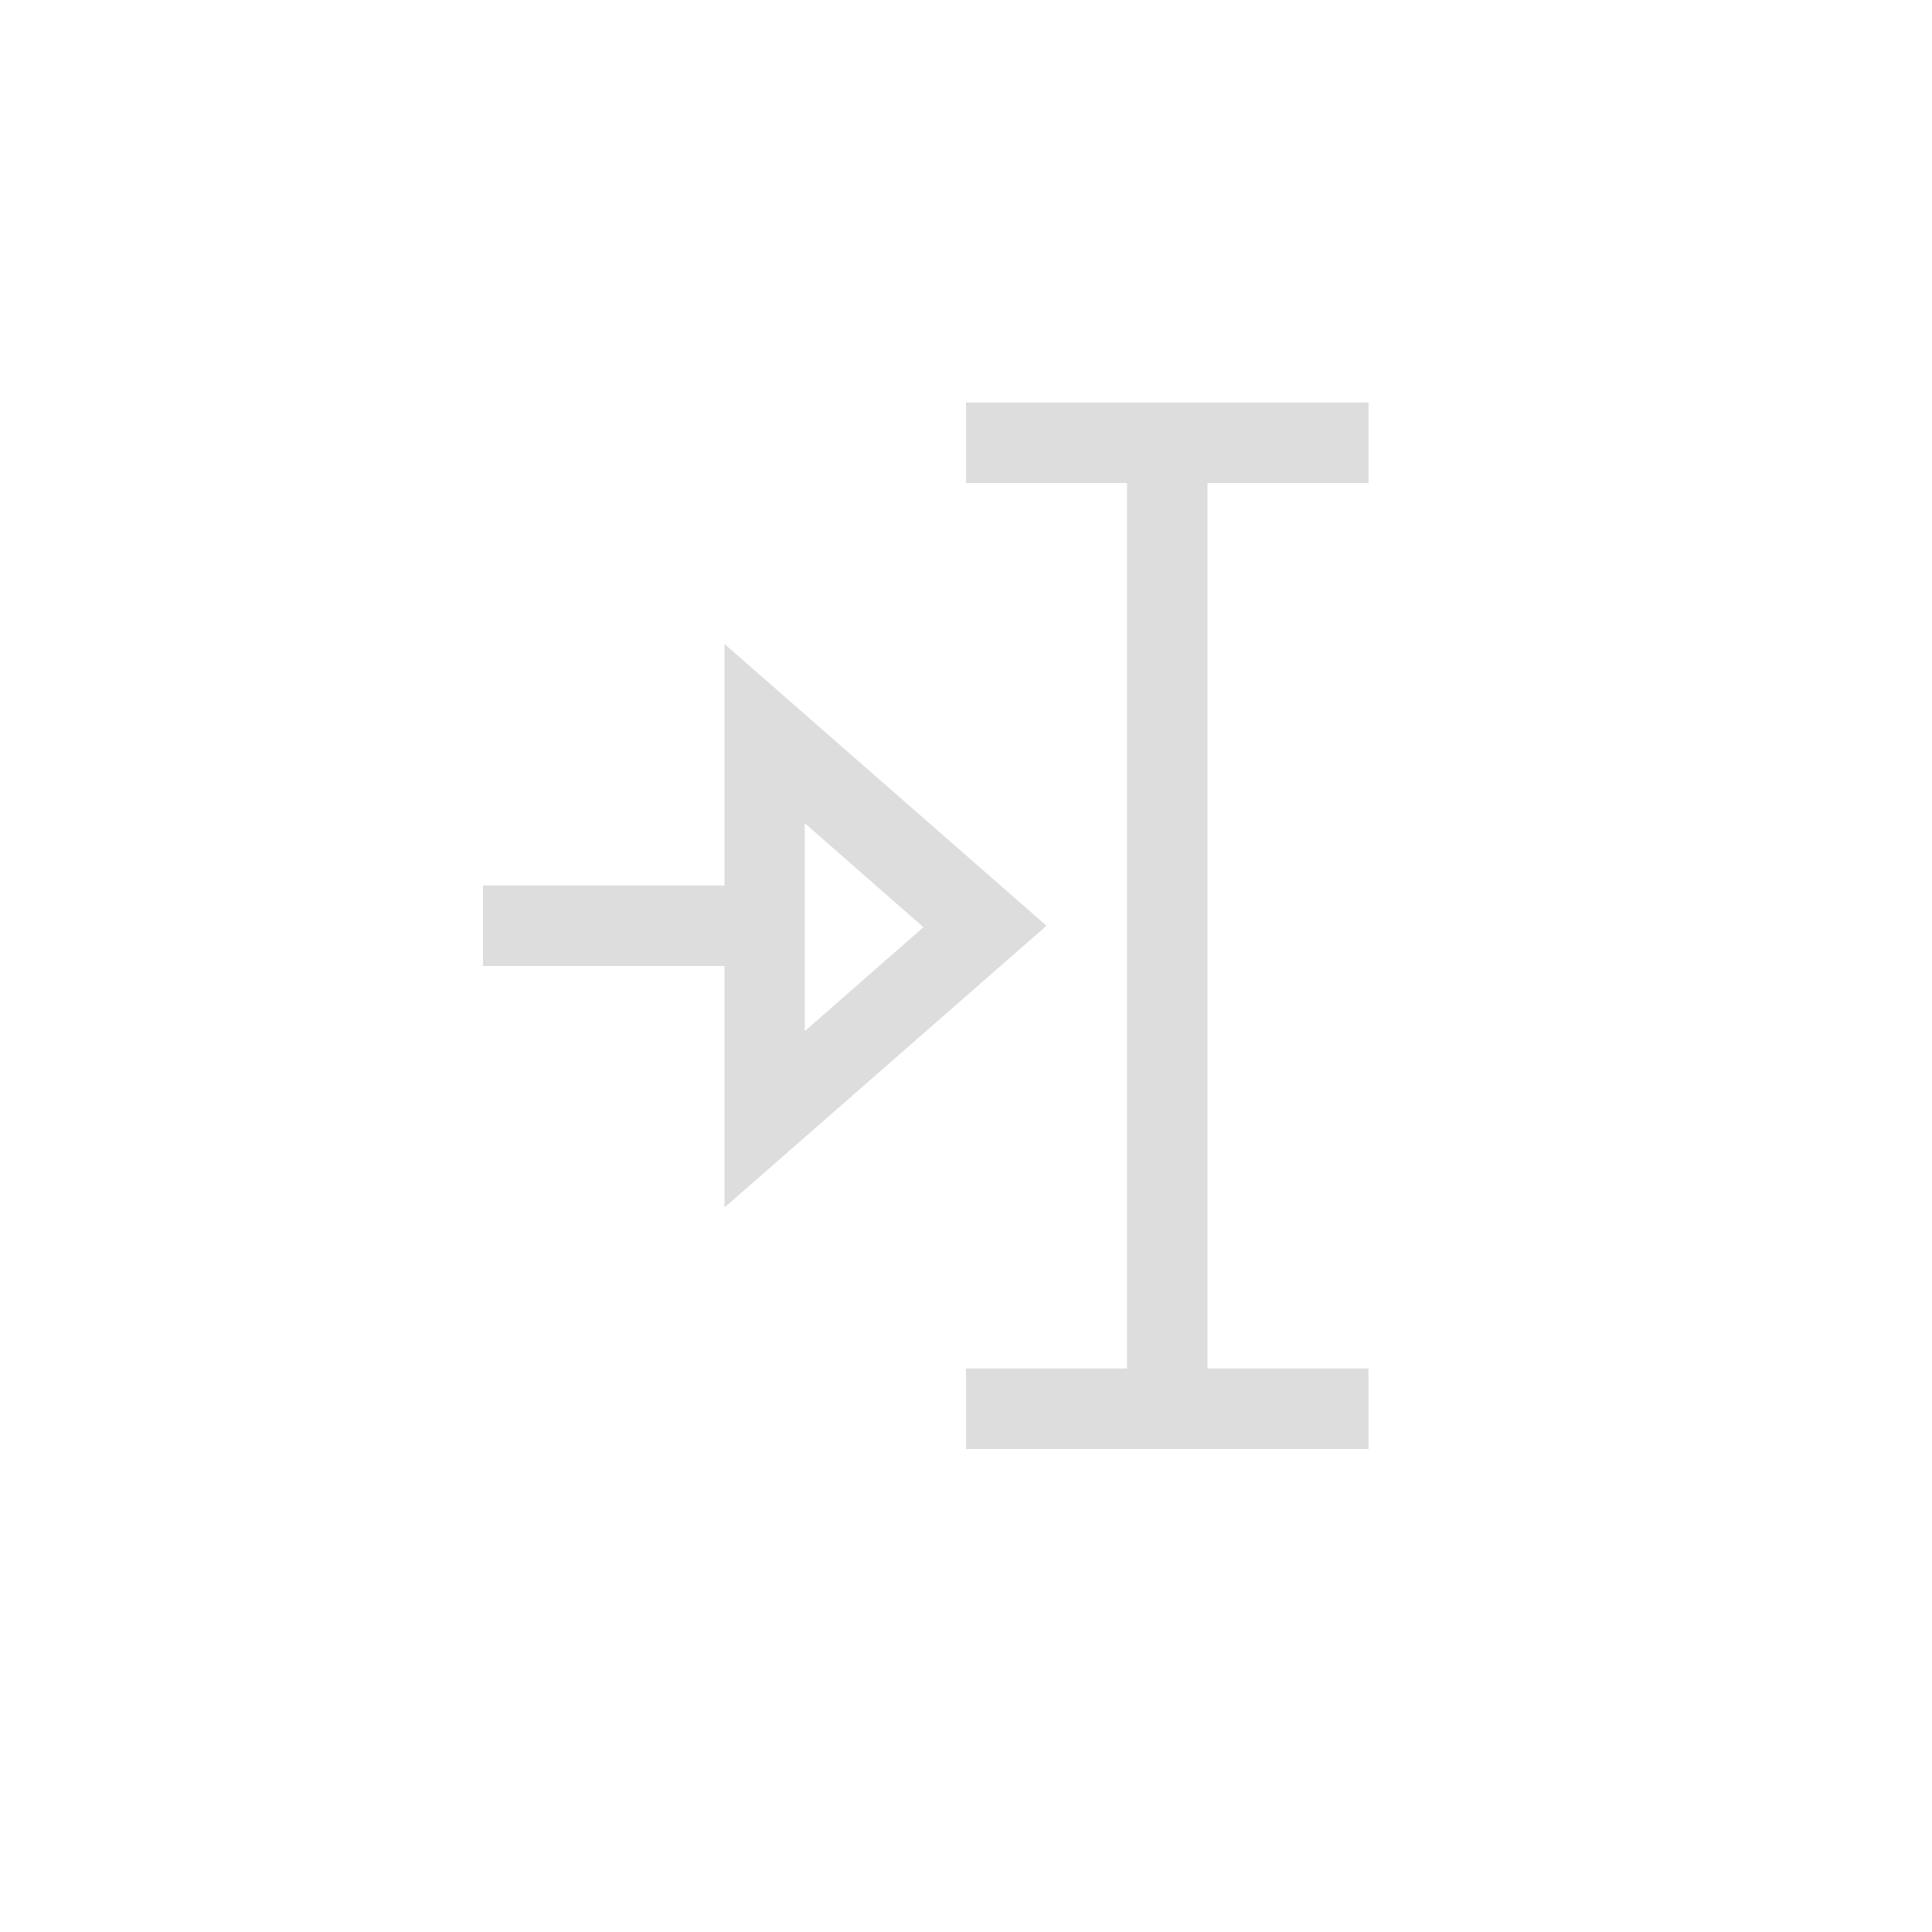 <?xml version="1.0" encoding="UTF-8"?>
<svg width="24px" height="24px" viewBox="0 0 24 24" version="1.1" xmlns="http://www.w3.org/2000/svg" xmlns:xlink="http://www.w3.org/1999/xlink">
    <!-- Generator: Sketch 51.3 (57544) - http://www.bohemiancoding.com/sketch -->
    <title>debug-run-cursor</title>
    <desc>Created with Sketch.</desc>
    <defs></defs>
    <g id="debug-run-cursor" stroke="none" stroke-width="1" fill="none" fill-rule="evenodd">
        <g id="205" transform="translate(6, 5)" fill="#DDDDDD" fill-rule="nonzero">
            <polygon id="Path" points="6 0 6 1 8 1 8 12 6 12 6 13 11 13 11 12 9 12 9 1 11 1 11 0"></polygon>
            <path d="M3,3 L7,6.5 L3,10 L3,7 L0,7 L0,6 L3,6 L3,3 Z M3.997,5.226 L3.997,7.81 L5.471,6.518 L3.997,5.226 Z" id="Combined-Shape"></path>
        </g>
    </g>
</svg>